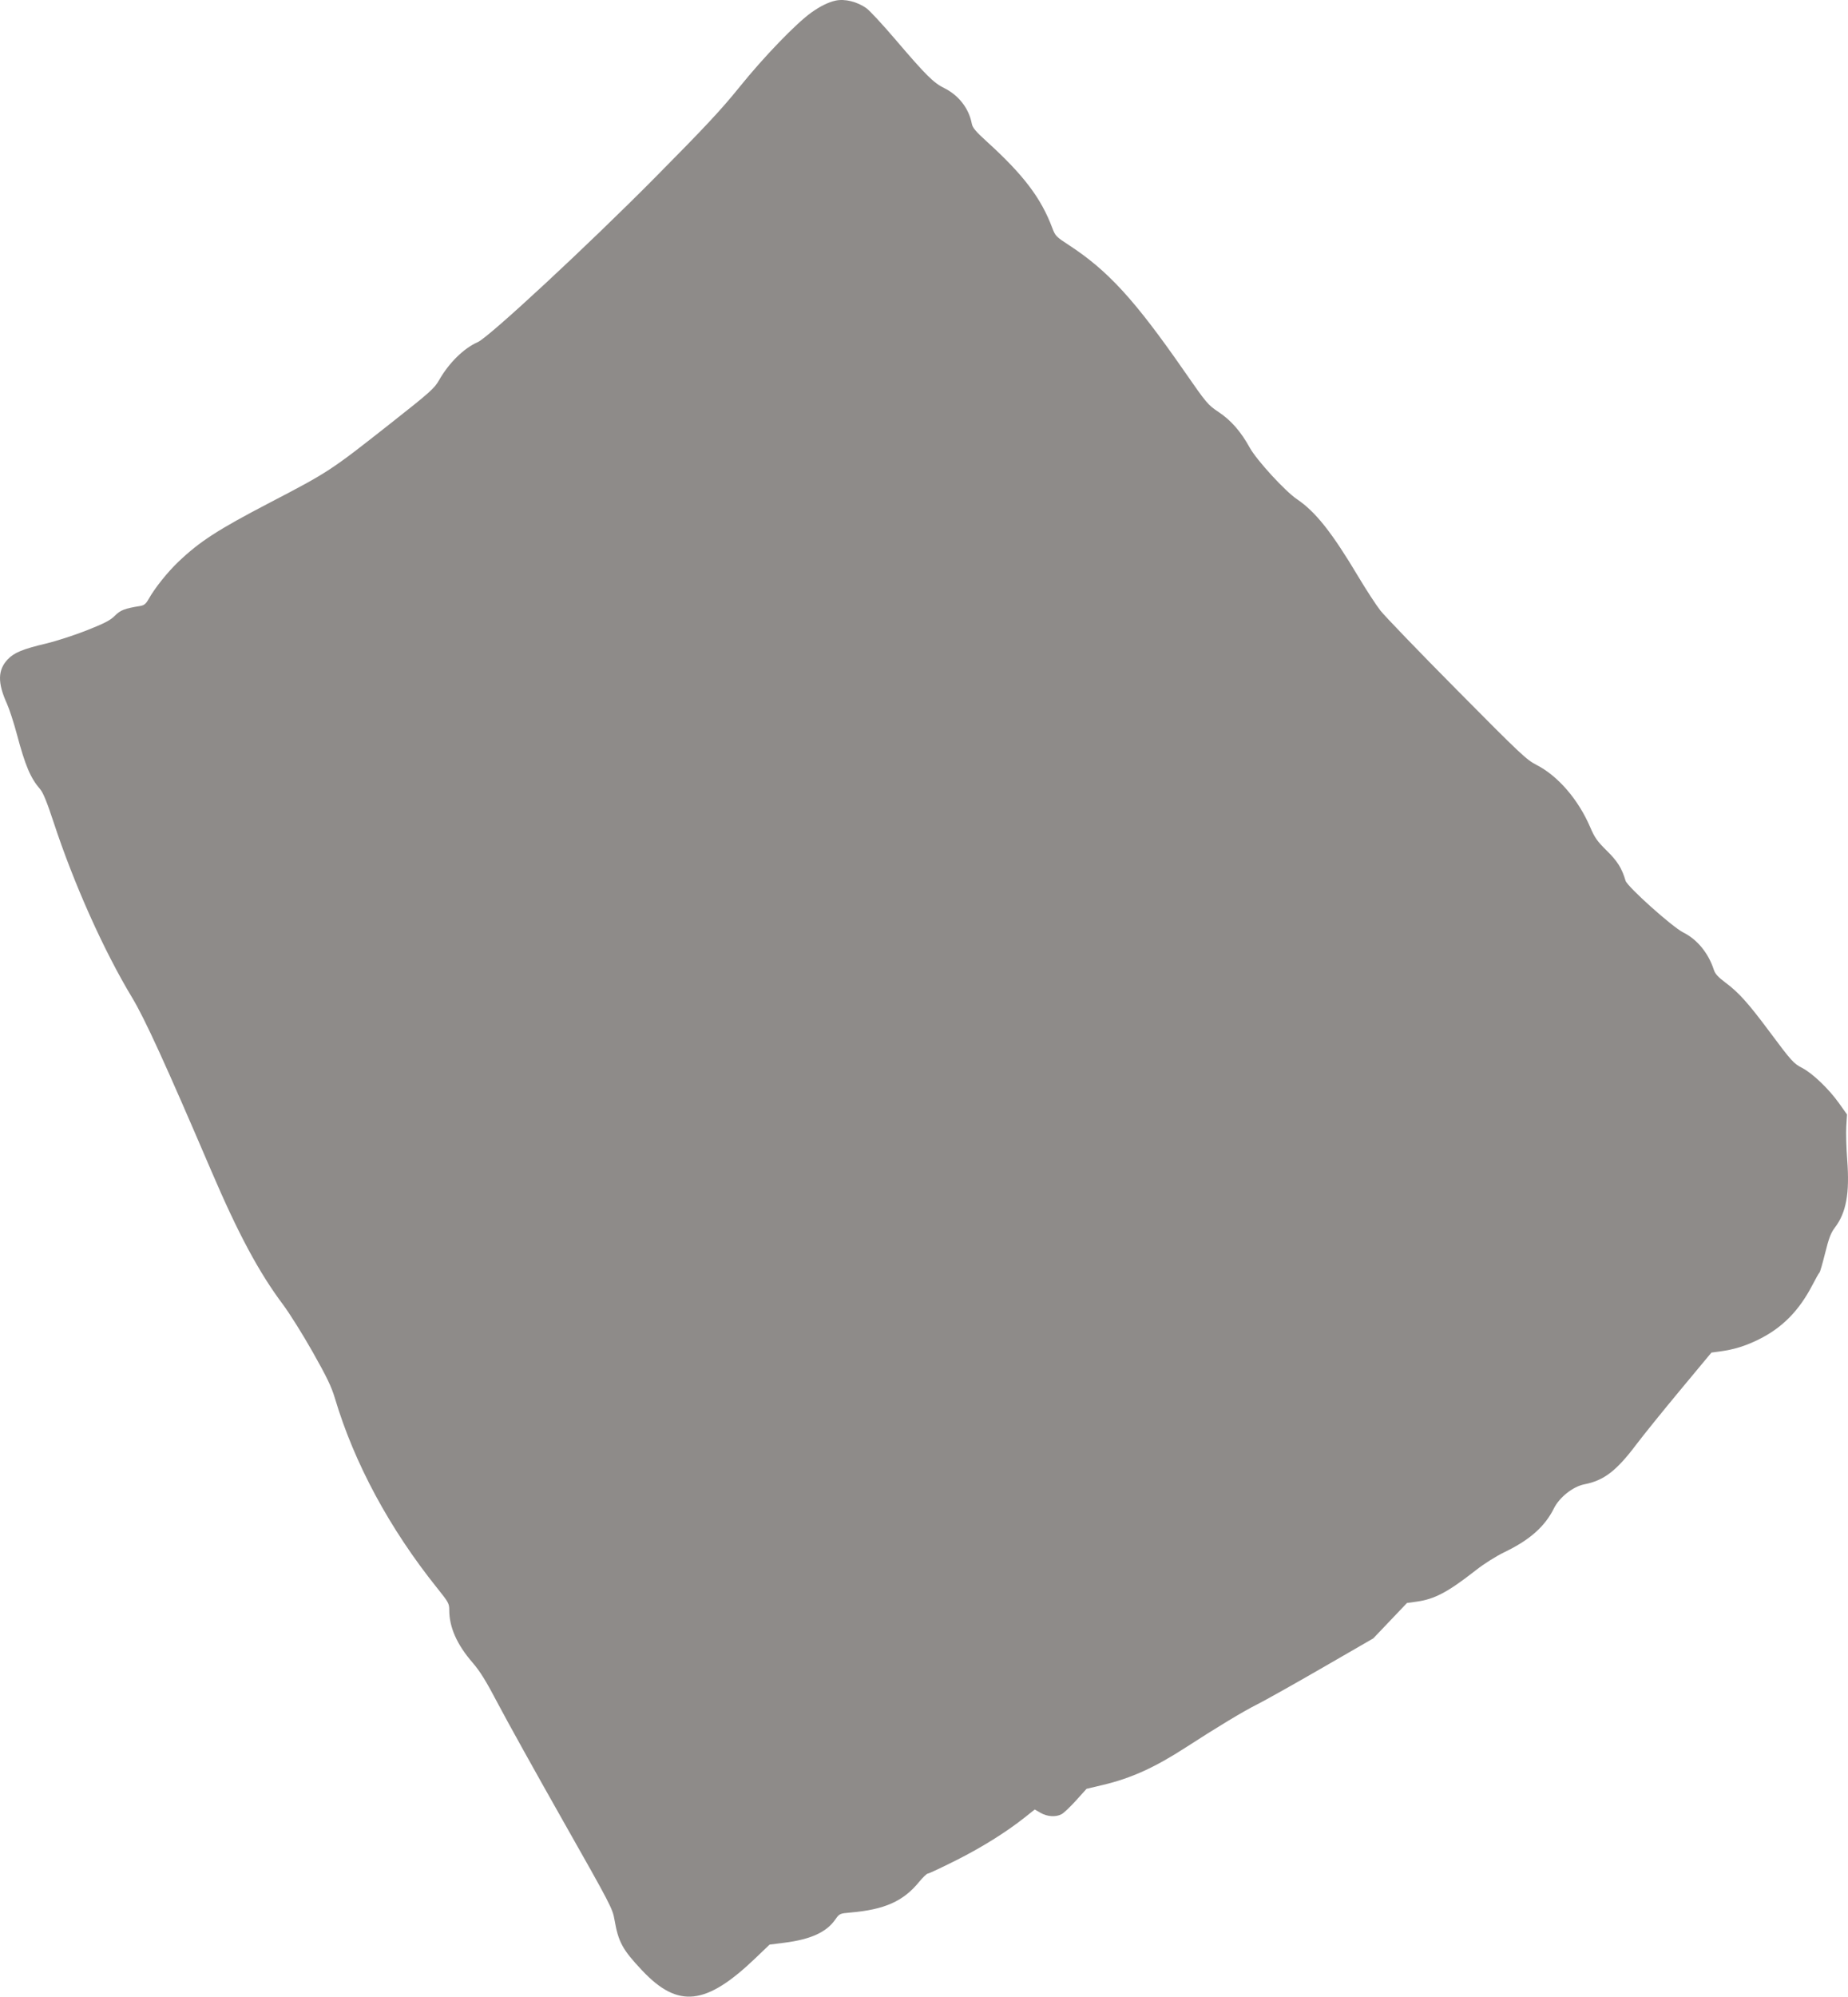 <svg width="213" height="230" viewBox="0 0 213 230" fill="none" xmlns="http://www.w3.org/2000/svg">
<path opacity="0.5" fill-rule="evenodd" clip-rule="evenodd" d="M96.292 0.074C95.468 0.257 94.522 0.725 93.504 1.452C91.74 2.712 88.026 6.563 85.23 10.033C83.143 12.622 81.233 14.667 75.444 20.508C67.749 28.272 56.363 38.836 55.076 39.404C53.443 40.126 51.738 41.804 50.591 43.818C50.061 44.748 49.565 45.189 45.032 48.76C38.073 54.244 37.907 54.353 31.049 57.926C25.099 61.027 23.042 62.357 20.572 64.703C19.315 65.897 17.864 67.709 17.139 68.993C16.812 69.571 16.616 69.731 16.141 69.808C14.358 70.097 13.889 70.278 13.24 70.928C12.715 71.455 12.055 71.798 10.011 72.607C8.598 73.166 6.492 73.849 5.33 74.125C2.614 74.772 1.635 75.174 0.899 75.945C-0.267 77.168 -0.296 78.651 0.798 81.055C1.074 81.662 1.6 83.282 1.966 84.655C2.919 88.225 3.518 89.63 4.641 90.927C4.97 91.307 5.43 92.437 6.169 94.687C8.512 101.812 11.936 109.46 15.228 114.919C16.695 117.352 19.083 122.575 24.362 134.897C27.462 142.135 29.851 146.584 32.615 150.272C33.361 151.268 34.901 153.725 36.035 155.732C37.678 158.639 38.203 159.73 38.609 161.092C40.837 168.556 44.906 176.102 50.382 182.926C51.7 184.568 51.782 184.718 51.782 185.483C51.782 187.45 52.662 189.433 54.454 191.507C55.345 192.538 56.015 193.622 57.437 196.332C58.446 198.254 61.819 204.321 64.934 209.815C70.381 219.425 70.605 219.855 70.824 221.129C71.269 223.709 71.748 224.587 74.029 227C78.168 231.379 81.374 231.022 87.091 225.546L88.701 224.004L90.379 223.792C93.425 223.408 95.237 222.59 96.259 221.137C96.757 220.428 96.773 220.421 98.047 220.309C101.97 219.967 104.101 219.017 105.922 216.8C106.362 216.264 106.818 215.826 106.936 215.826C107.054 215.826 108.508 215.145 110.167 214.312C113.164 212.808 115.984 211.048 118.139 209.335L119.264 208.441L119.94 208.829C120.71 209.272 121.686 209.334 122.355 208.984C122.606 208.853 123.357 208.141 124.023 207.403L125.235 206.06L127.148 205.605C130.371 204.839 133.099 203.604 136.663 201.297C140.308 198.938 143.258 197.159 144.87 196.348C145.797 195.882 149.195 193.977 152.42 192.115L158.284 188.73L160.226 186.691L162.169 184.652L163.297 184.496C165.355 184.211 166.897 183.393 170.095 180.887C171.085 180.111 172.417 179.273 173.456 178.77C176.333 177.379 178.064 175.841 179.104 173.753C179.738 172.477 181.307 171.238 182.608 170.984C184.866 170.544 186.298 169.448 188.6 166.396C189.412 165.321 191.692 162.499 193.668 160.124L197.259 155.807L198.196 155.682C199.852 155.462 201.152 155.062 202.709 154.294C205.421 152.955 207.359 150.991 208.901 148.019C209.287 147.274 209.655 146.626 209.718 146.579C209.78 146.533 210.073 145.523 210.367 144.336C210.792 142.627 211.023 142.02 211.479 141.421C212.796 139.692 213.202 137.486 212.911 133.642C212.805 132.253 212.757 130.501 212.803 129.748L212.887 128.379L211.936 127.045C210.789 125.435 208.9 123.629 207.737 123.031C206.729 122.512 206.485 122.242 203.932 118.813C201.522 115.575 200.402 114.327 198.904 113.211C198.037 112.565 197.689 112.186 197.541 111.727C196.917 109.795 195.625 108.216 194.007 107.411C192.745 106.783 187.566 102.141 187.362 101.456C186.931 100.004 186.436 99.214 185.194 97.99C184.1 96.913 183.801 96.492 183.301 95.32C181.935 92.121 179.578 89.382 177.106 88.118C175.942 87.524 175.279 86.9 167.931 79.484C163.574 75.088 159.602 70.969 159.103 70.329C158.604 69.69 157.462 67.938 156.565 66.435C153.515 61.327 151.631 58.95 149.49 57.507C148.12 56.584 144.839 53.006 144.048 51.572C143.021 49.711 141.892 48.42 140.447 47.457C139.216 46.635 139.071 46.463 136.524 42.794C130.784 34.528 127.699 31.16 123.159 28.207C121.731 27.278 121.629 27.171 121.282 26.248C119.996 22.819 117.97 20.147 113.749 16.316C112.455 15.141 112.096 14.715 112.009 14.248C111.68 12.495 110.505 10.977 108.833 10.149C107.587 9.532 106.721 8.669 103.141 4.477C101.724 2.818 100.256 1.236 99.879 0.962C98.817 0.192 97.371 -0.166 96.292 0.074Z" fill="#1E1915"/>
</svg>
